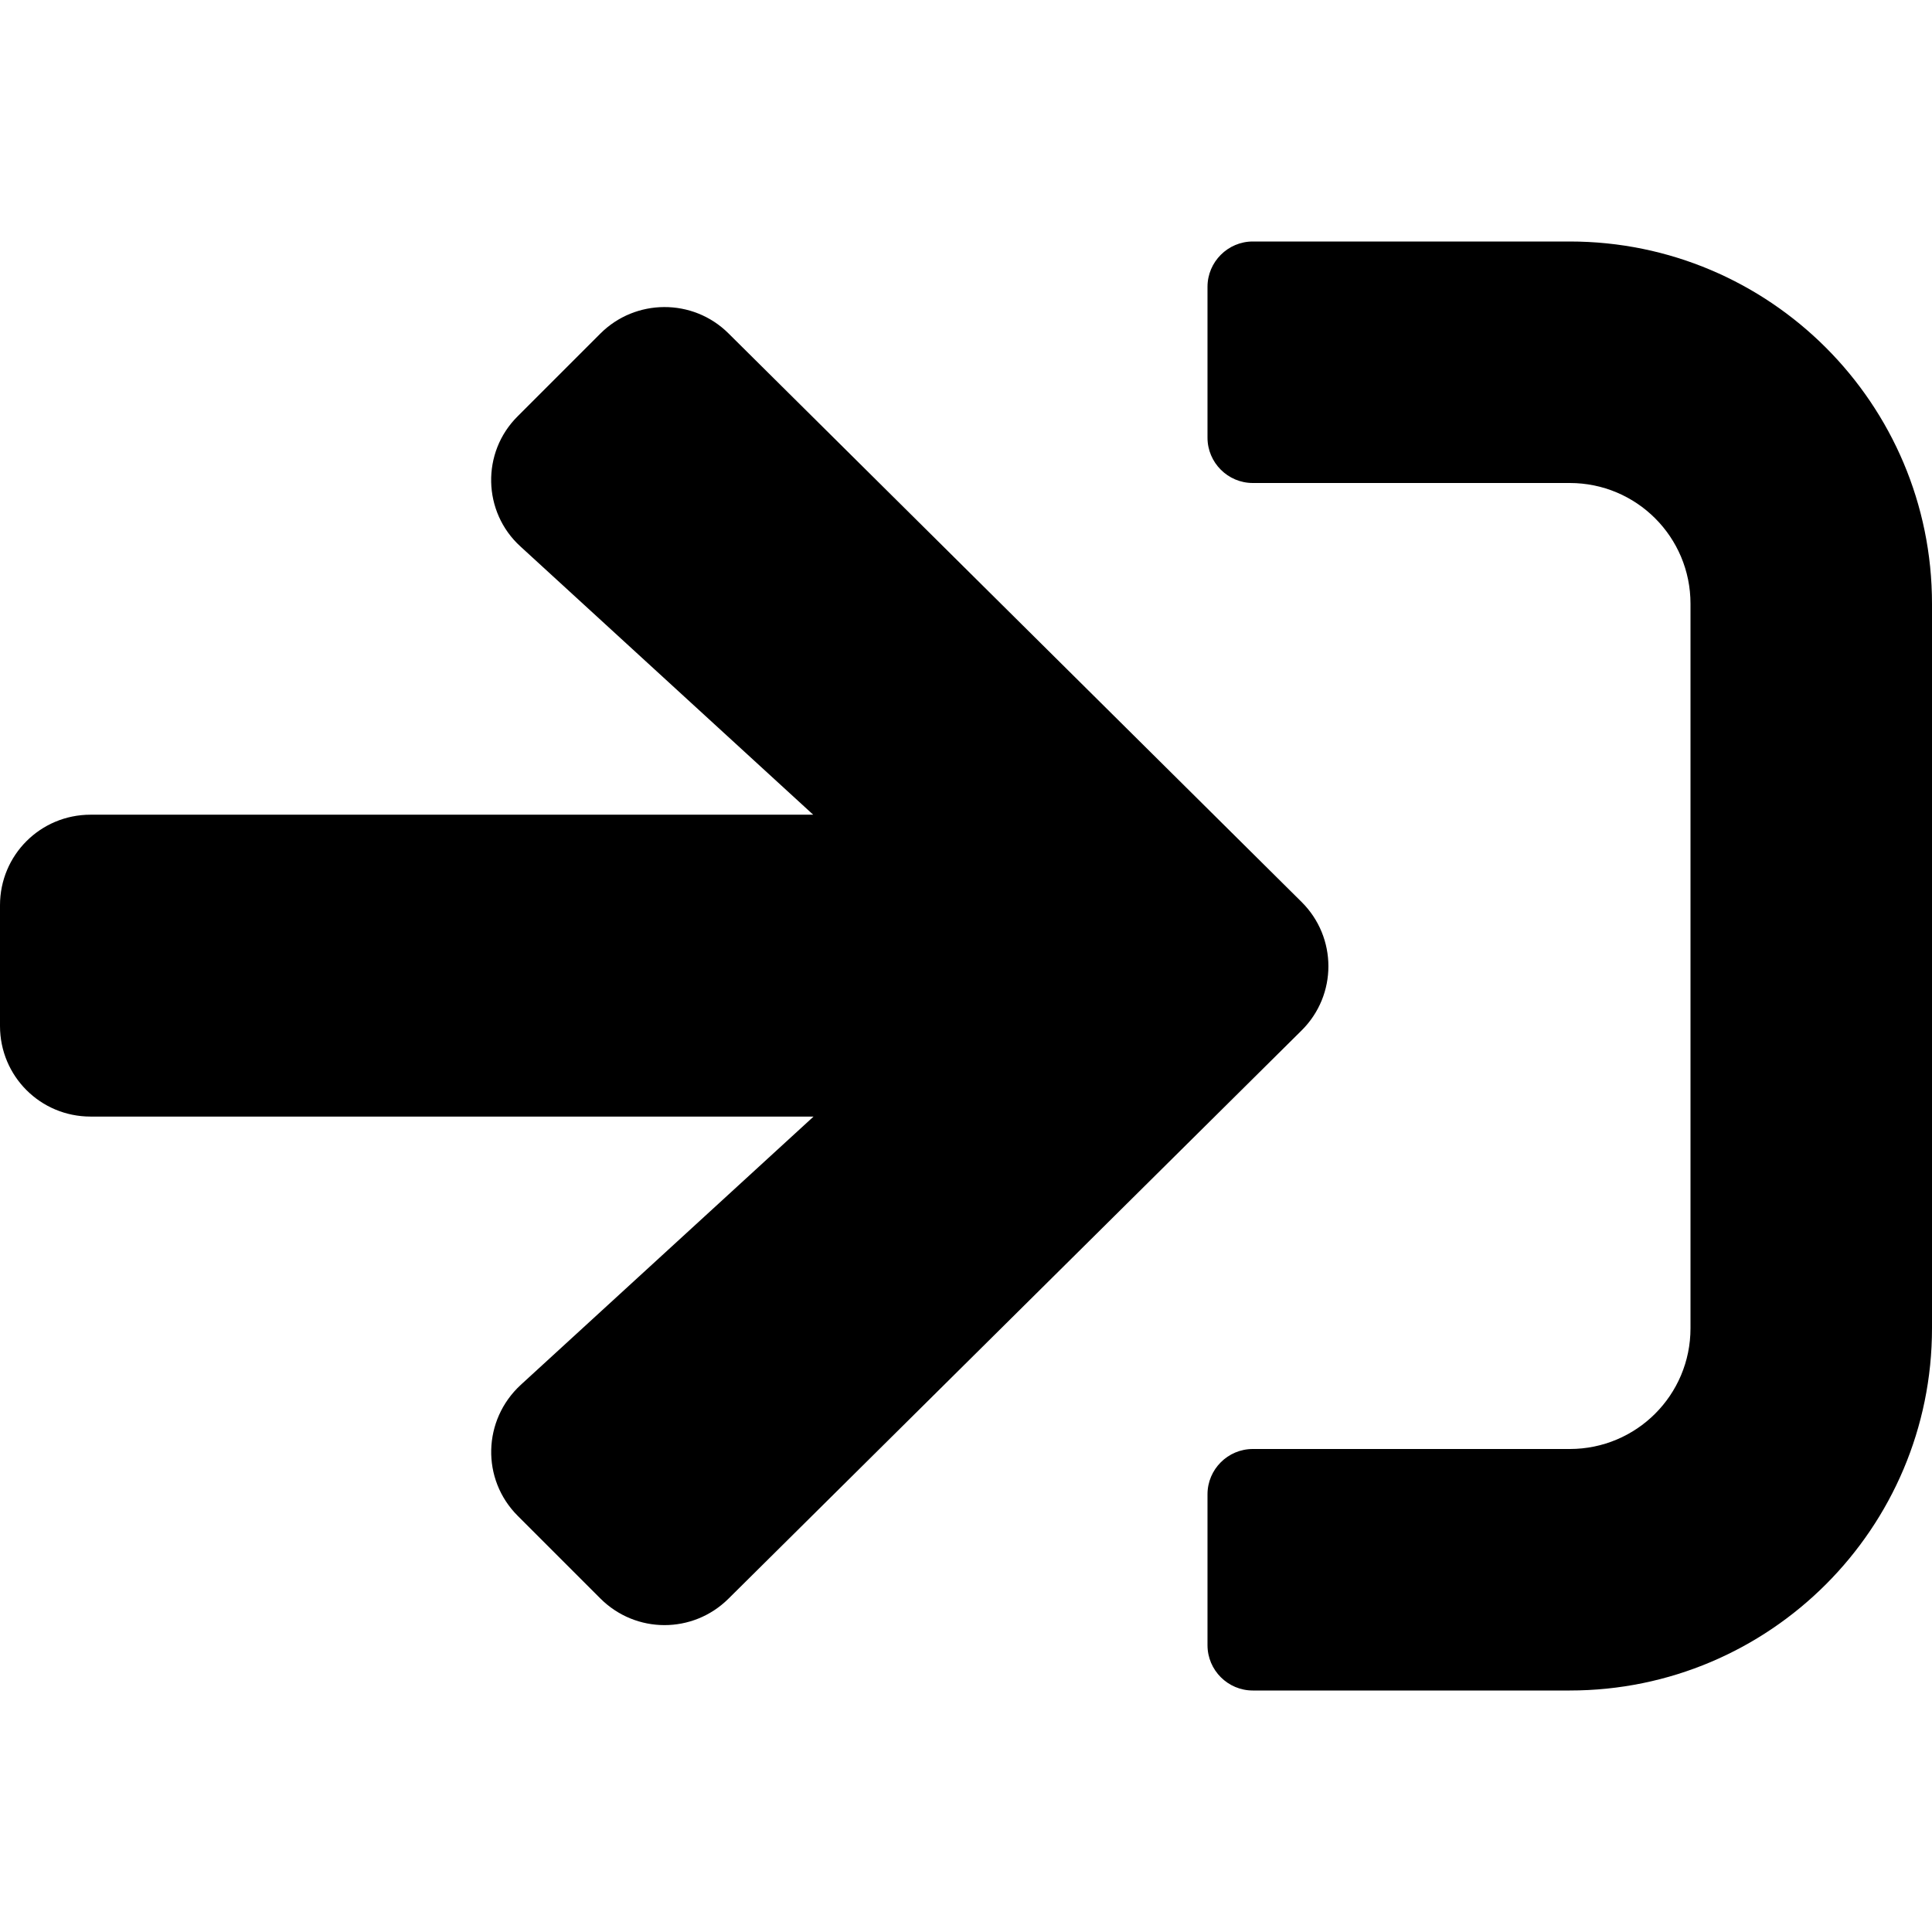 <!-- Generated by IcoMoon.io -->
<svg version="1.1" xmlns="http://www.w3.org/2000/svg" width="32" height="32" viewBox="0 0 32 32">
<title>sign-in-solid</title>
<path d="M8.575 6.894l1.369-1.369c0.581-0.581 1.531-0.588 2.119-0.006l9.494 9.419c0.594 0.588 0.594 1.544 0 2.131l-9.494 9.413c-0.588 0.581-1.531 0.581-2.119-0.006l-1.369-1.369c-0.606-0.606-0.581-1.587 0.050-2.169l4.85-4.444h-11.975c-0.831 0-1.5-0.669-1.5-1.5v-2c0-0.831 0.669-1.5 1.5-1.5h11.969l-4.85-4.444c-0.625-0.569-0.65-1.556-0.044-2.156zM32 22v-12c0-3.313-2.688-6-6-6h-5.25c-0.413 0-0.75 0.338-0.75 0.75v2.5c0 0.412 0.337 0.75 0.75 0.75h5.25c1.106 0 2 0.894 2 2v12c0 1.106-0.894 2-2 2h-5.25c-0.413 0-0.75 0.337-0.75 0.75v2.5c0 0.413 0.337 0.75 0.75 0.75h5.25c3.313 0 6-2.688 6-6z"></path>
</svg>
